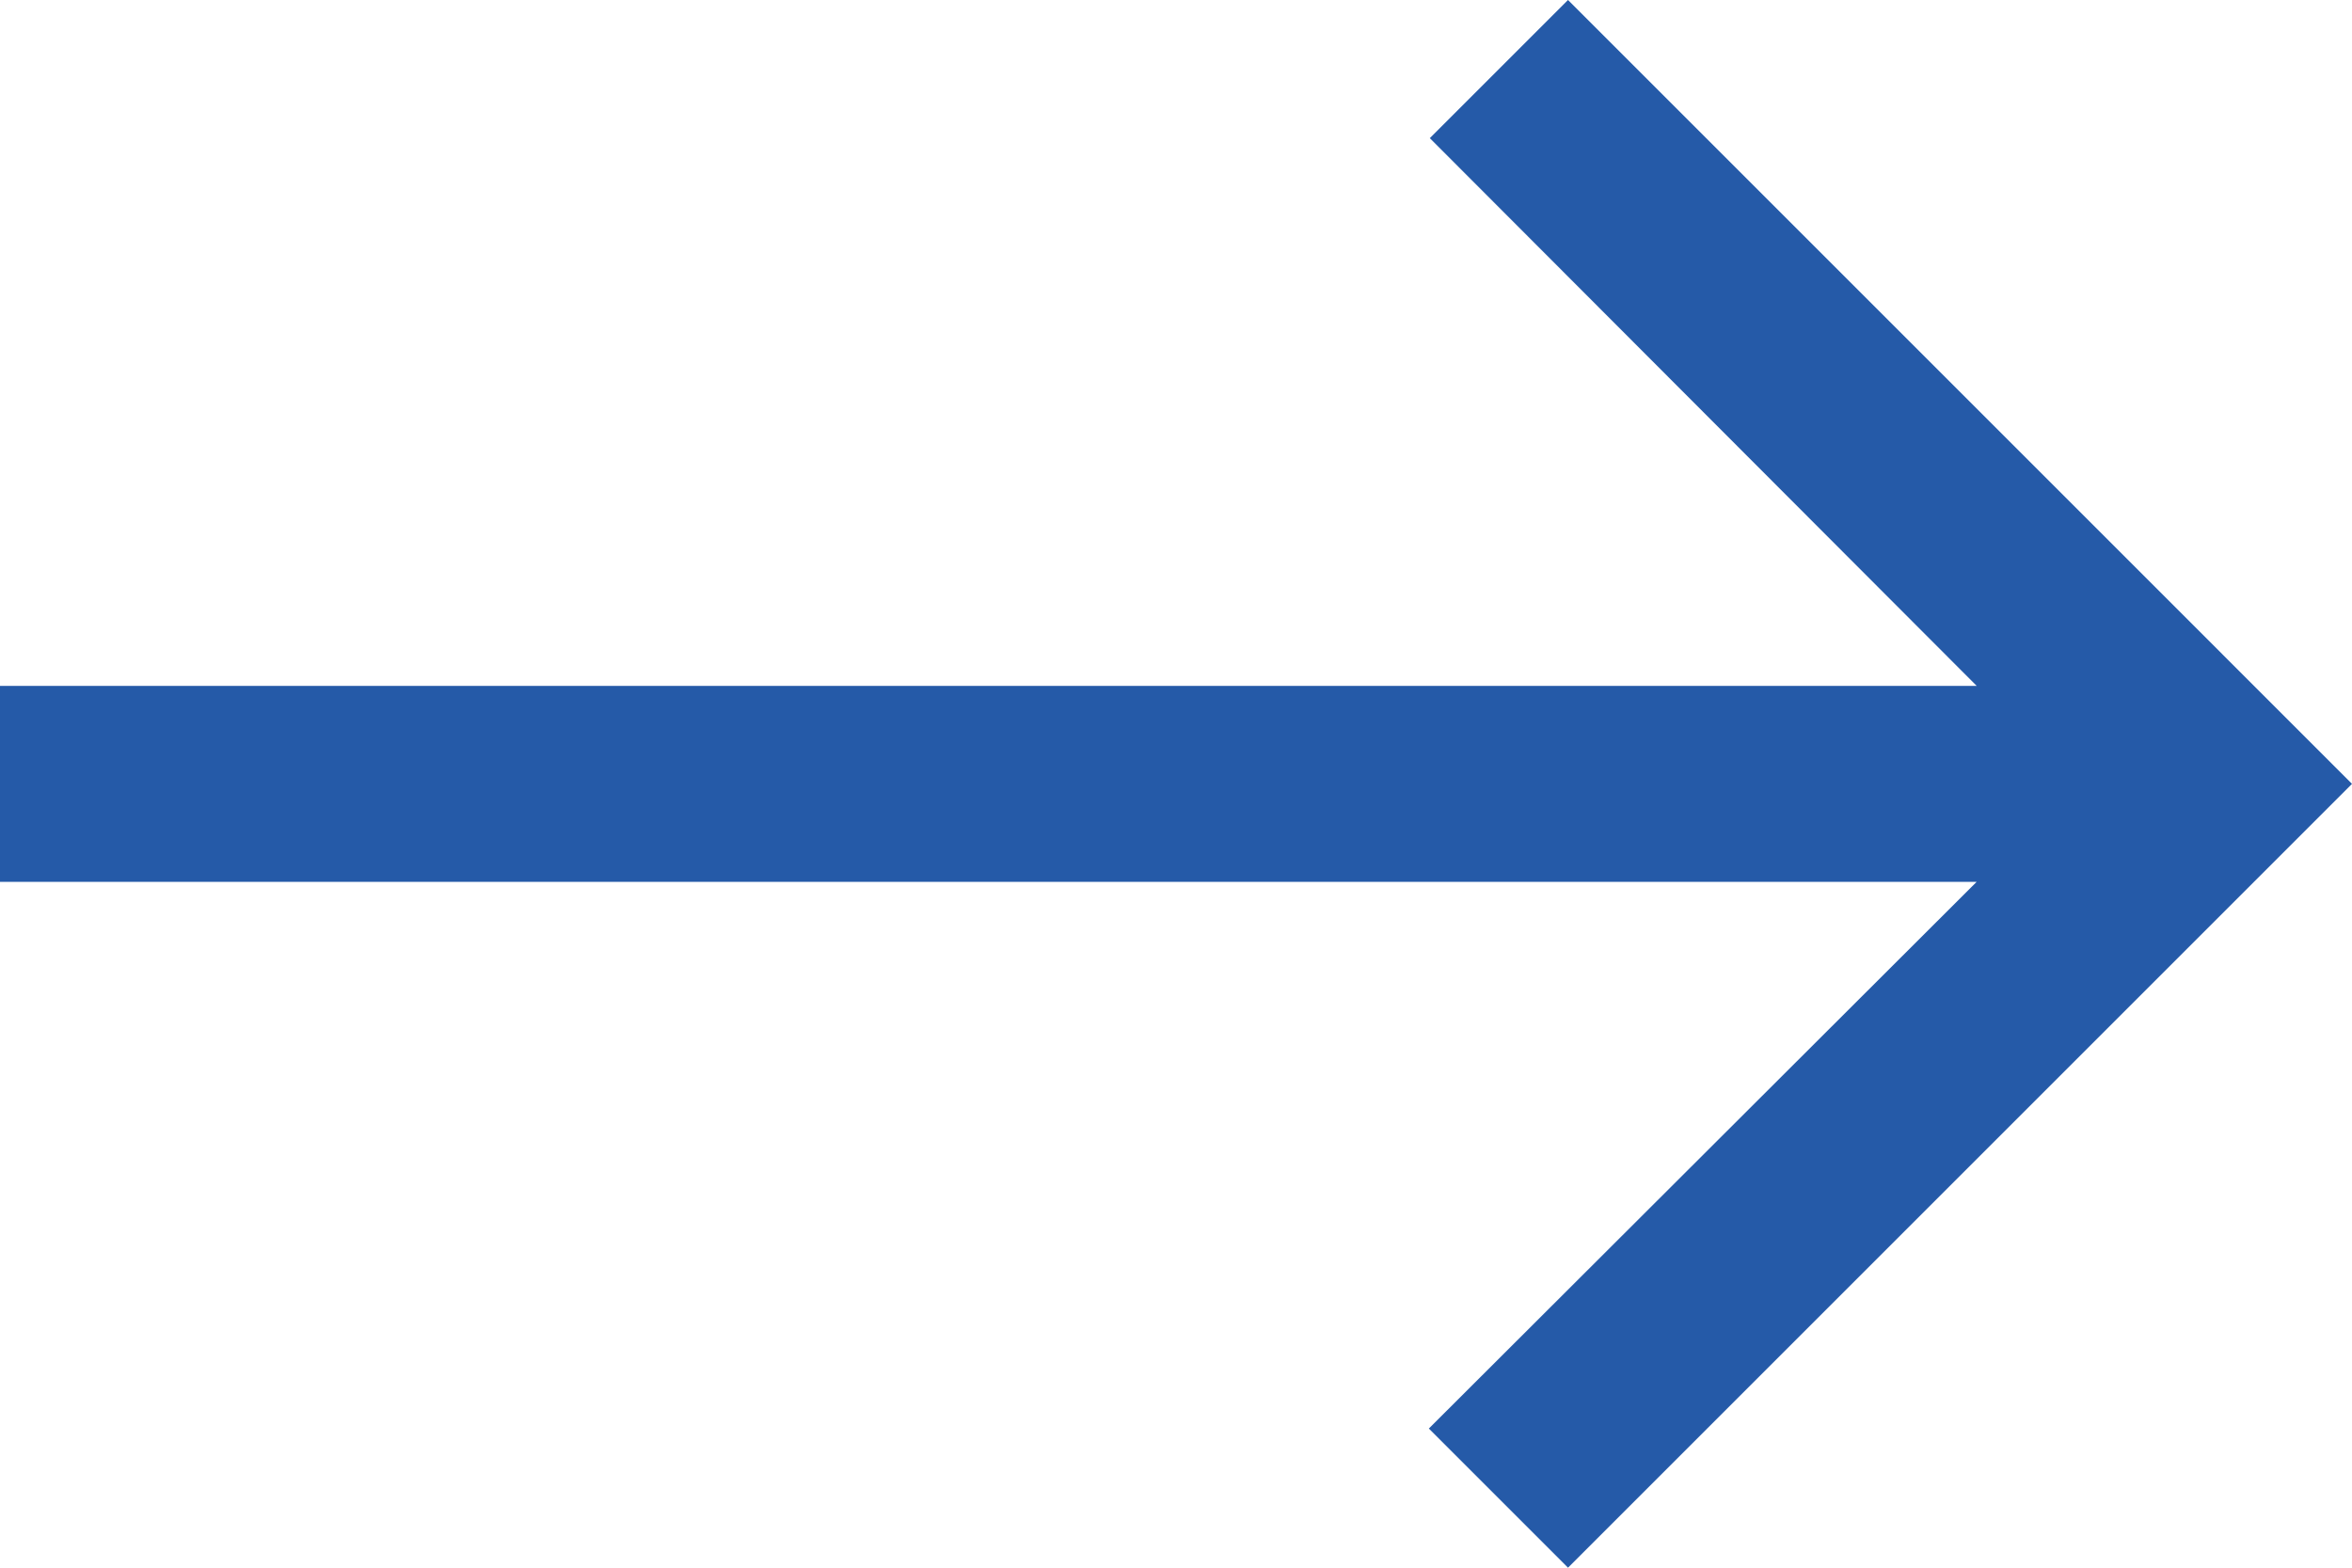 <svg xmlns="http://www.w3.org/2000/svg" width="24" height="16" viewBox="0 0 24 16">
  <path id="Path_1973" data-name="Path 1973" d="M20,12l-1.41-1.41L13,16.17V-4H11V16.17L5.42,10.58,4,12l8,8Z" transform="translate(4 20) rotate(-90)" fill="#255aa8"/>
</svg>

